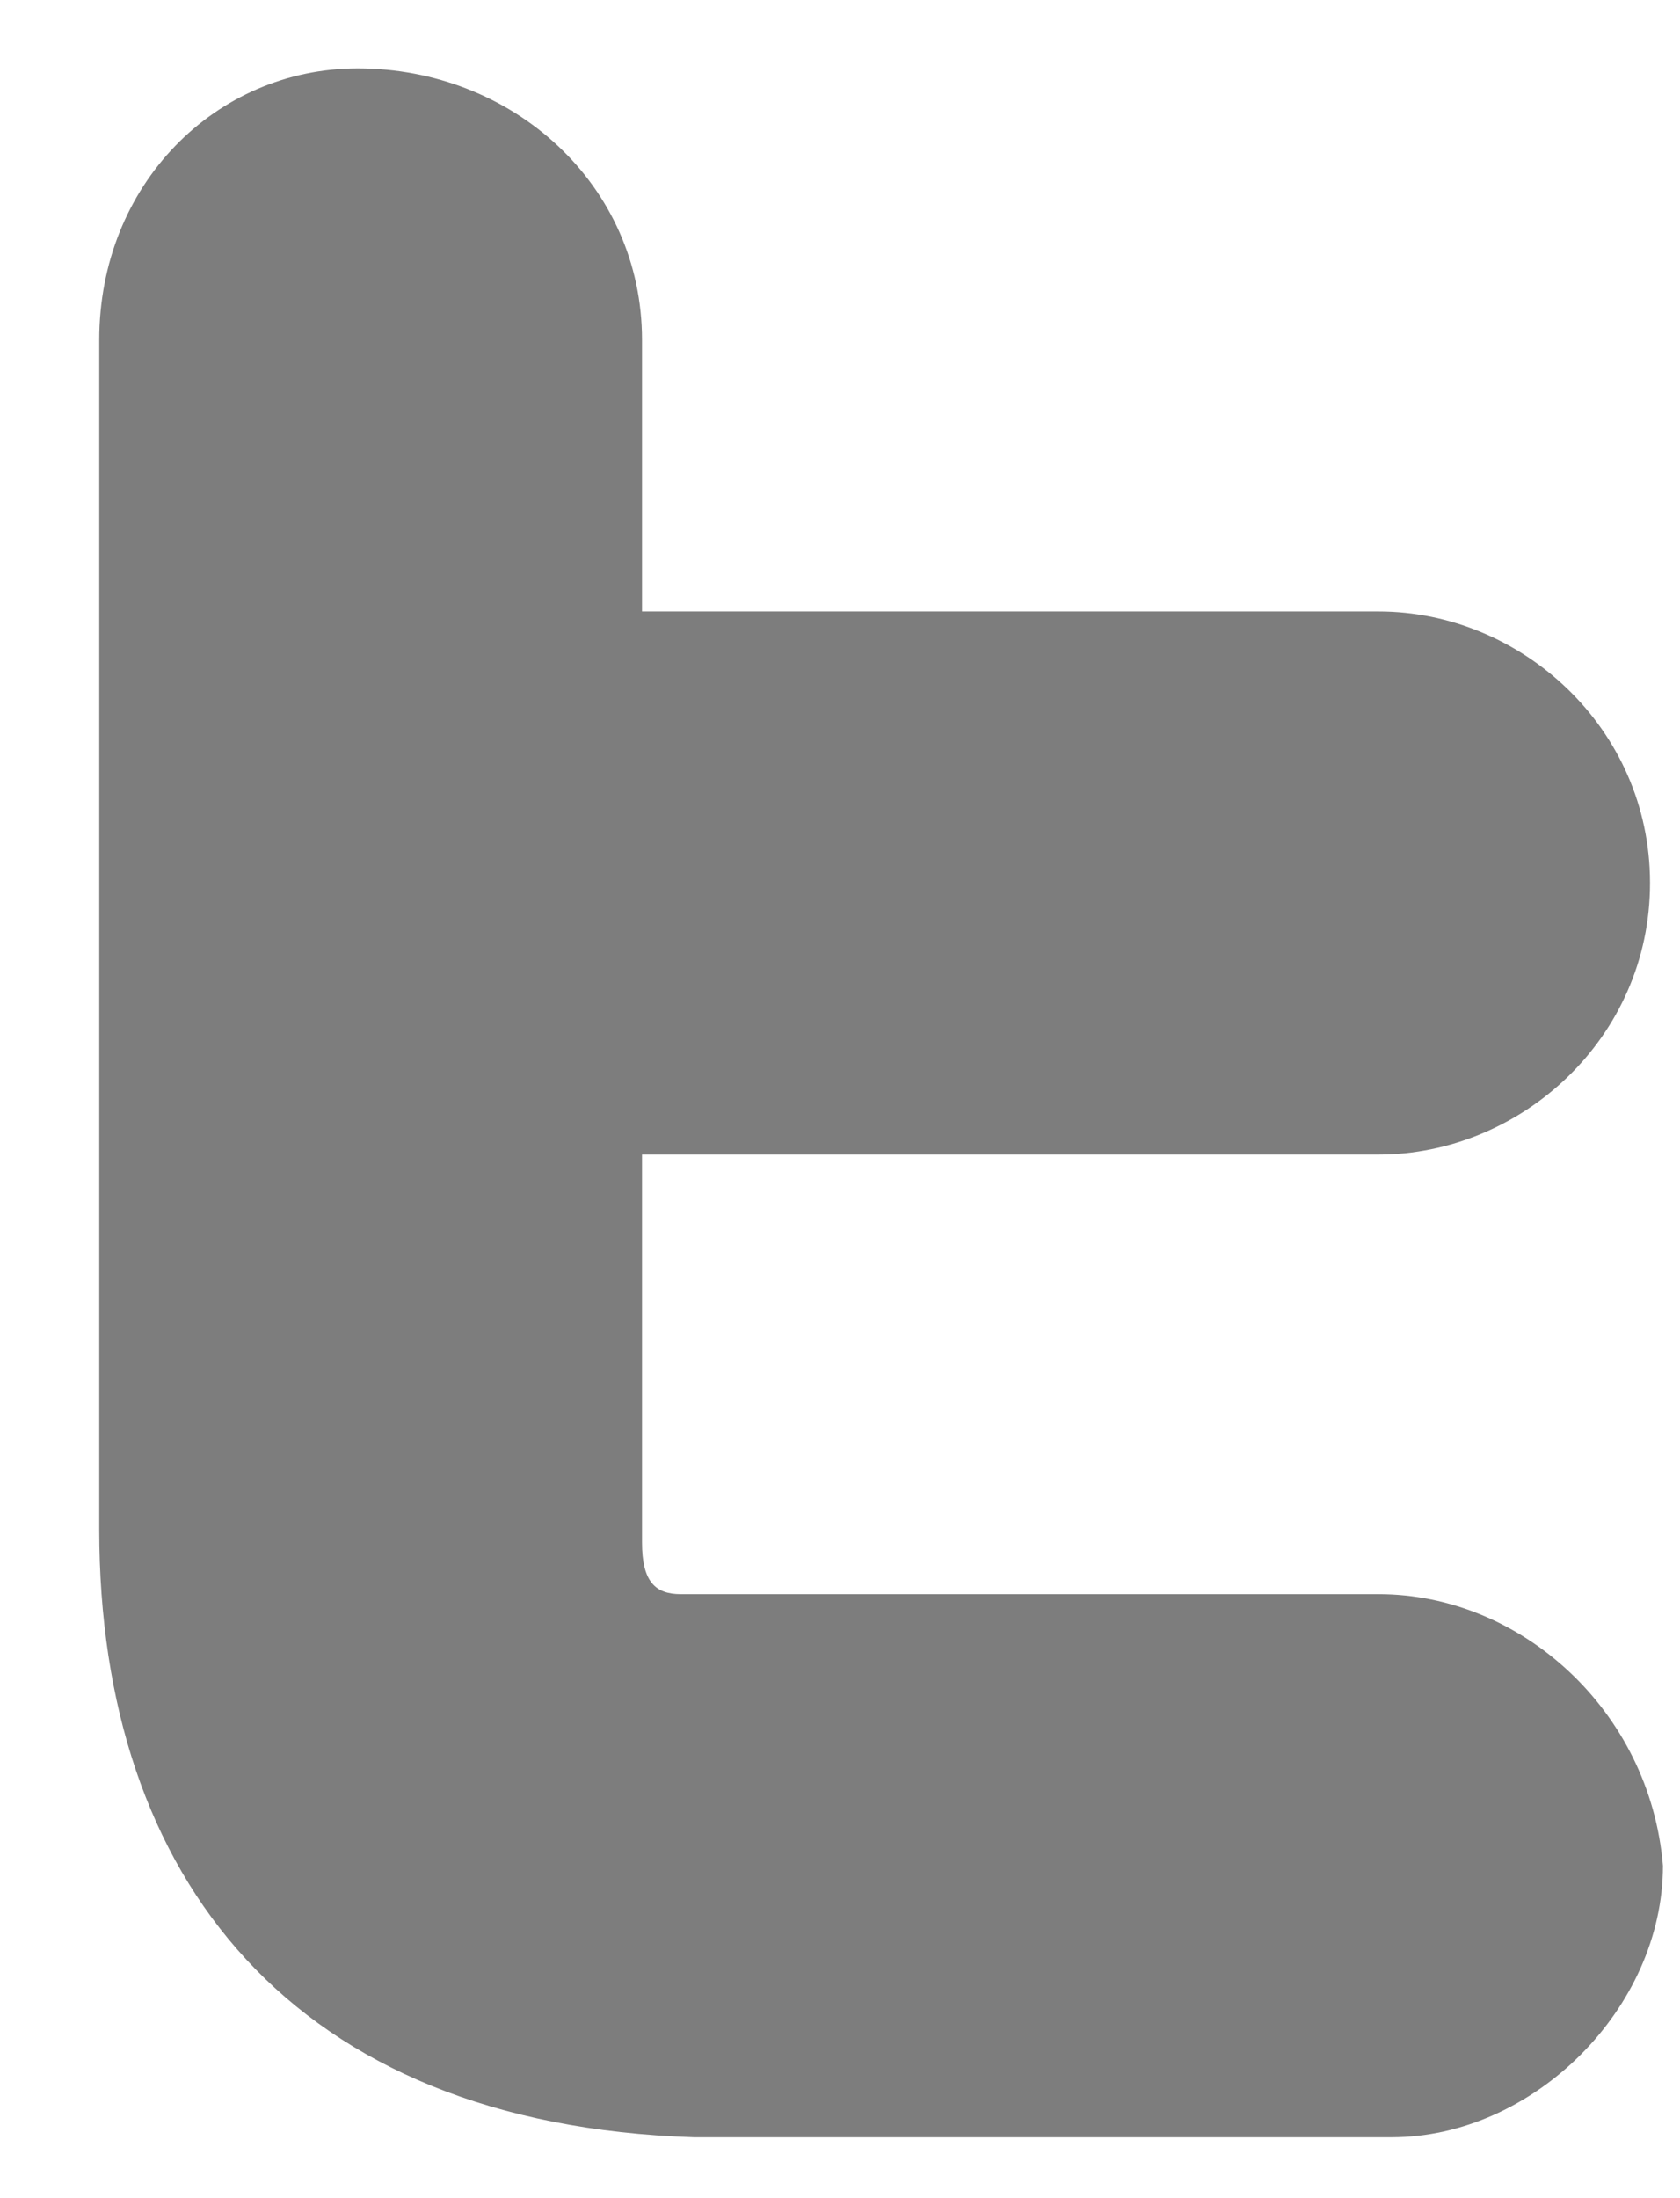 <svg xmlns="http://www.w3.org/2000/svg" viewBox="0 0 13 17" fill="currentColor"><path d="M10.668 12.329H5.268C5.068 12.329 4.968 12.229 4.968 11.929V8.929H10.668C11.768 8.929 12.768 8.029 12.768 6.829C12.768 5.629 11.768 4.729 10.668 4.729H4.968V2.629C4.968 1.429 3.968 0.529 2.768 0.529C1.668 0.529 0.768 1.429 0.768 2.629V11.829C0.768 14.529 2.268 16.429 5.368 16.529H10.768C11.868 16.529 12.868 15.529 12.868 14.429C12.768 13.229 11.768 12.329 10.668 12.329Z" fill="currentColor" fill-opacity="0.51"></path></svg>